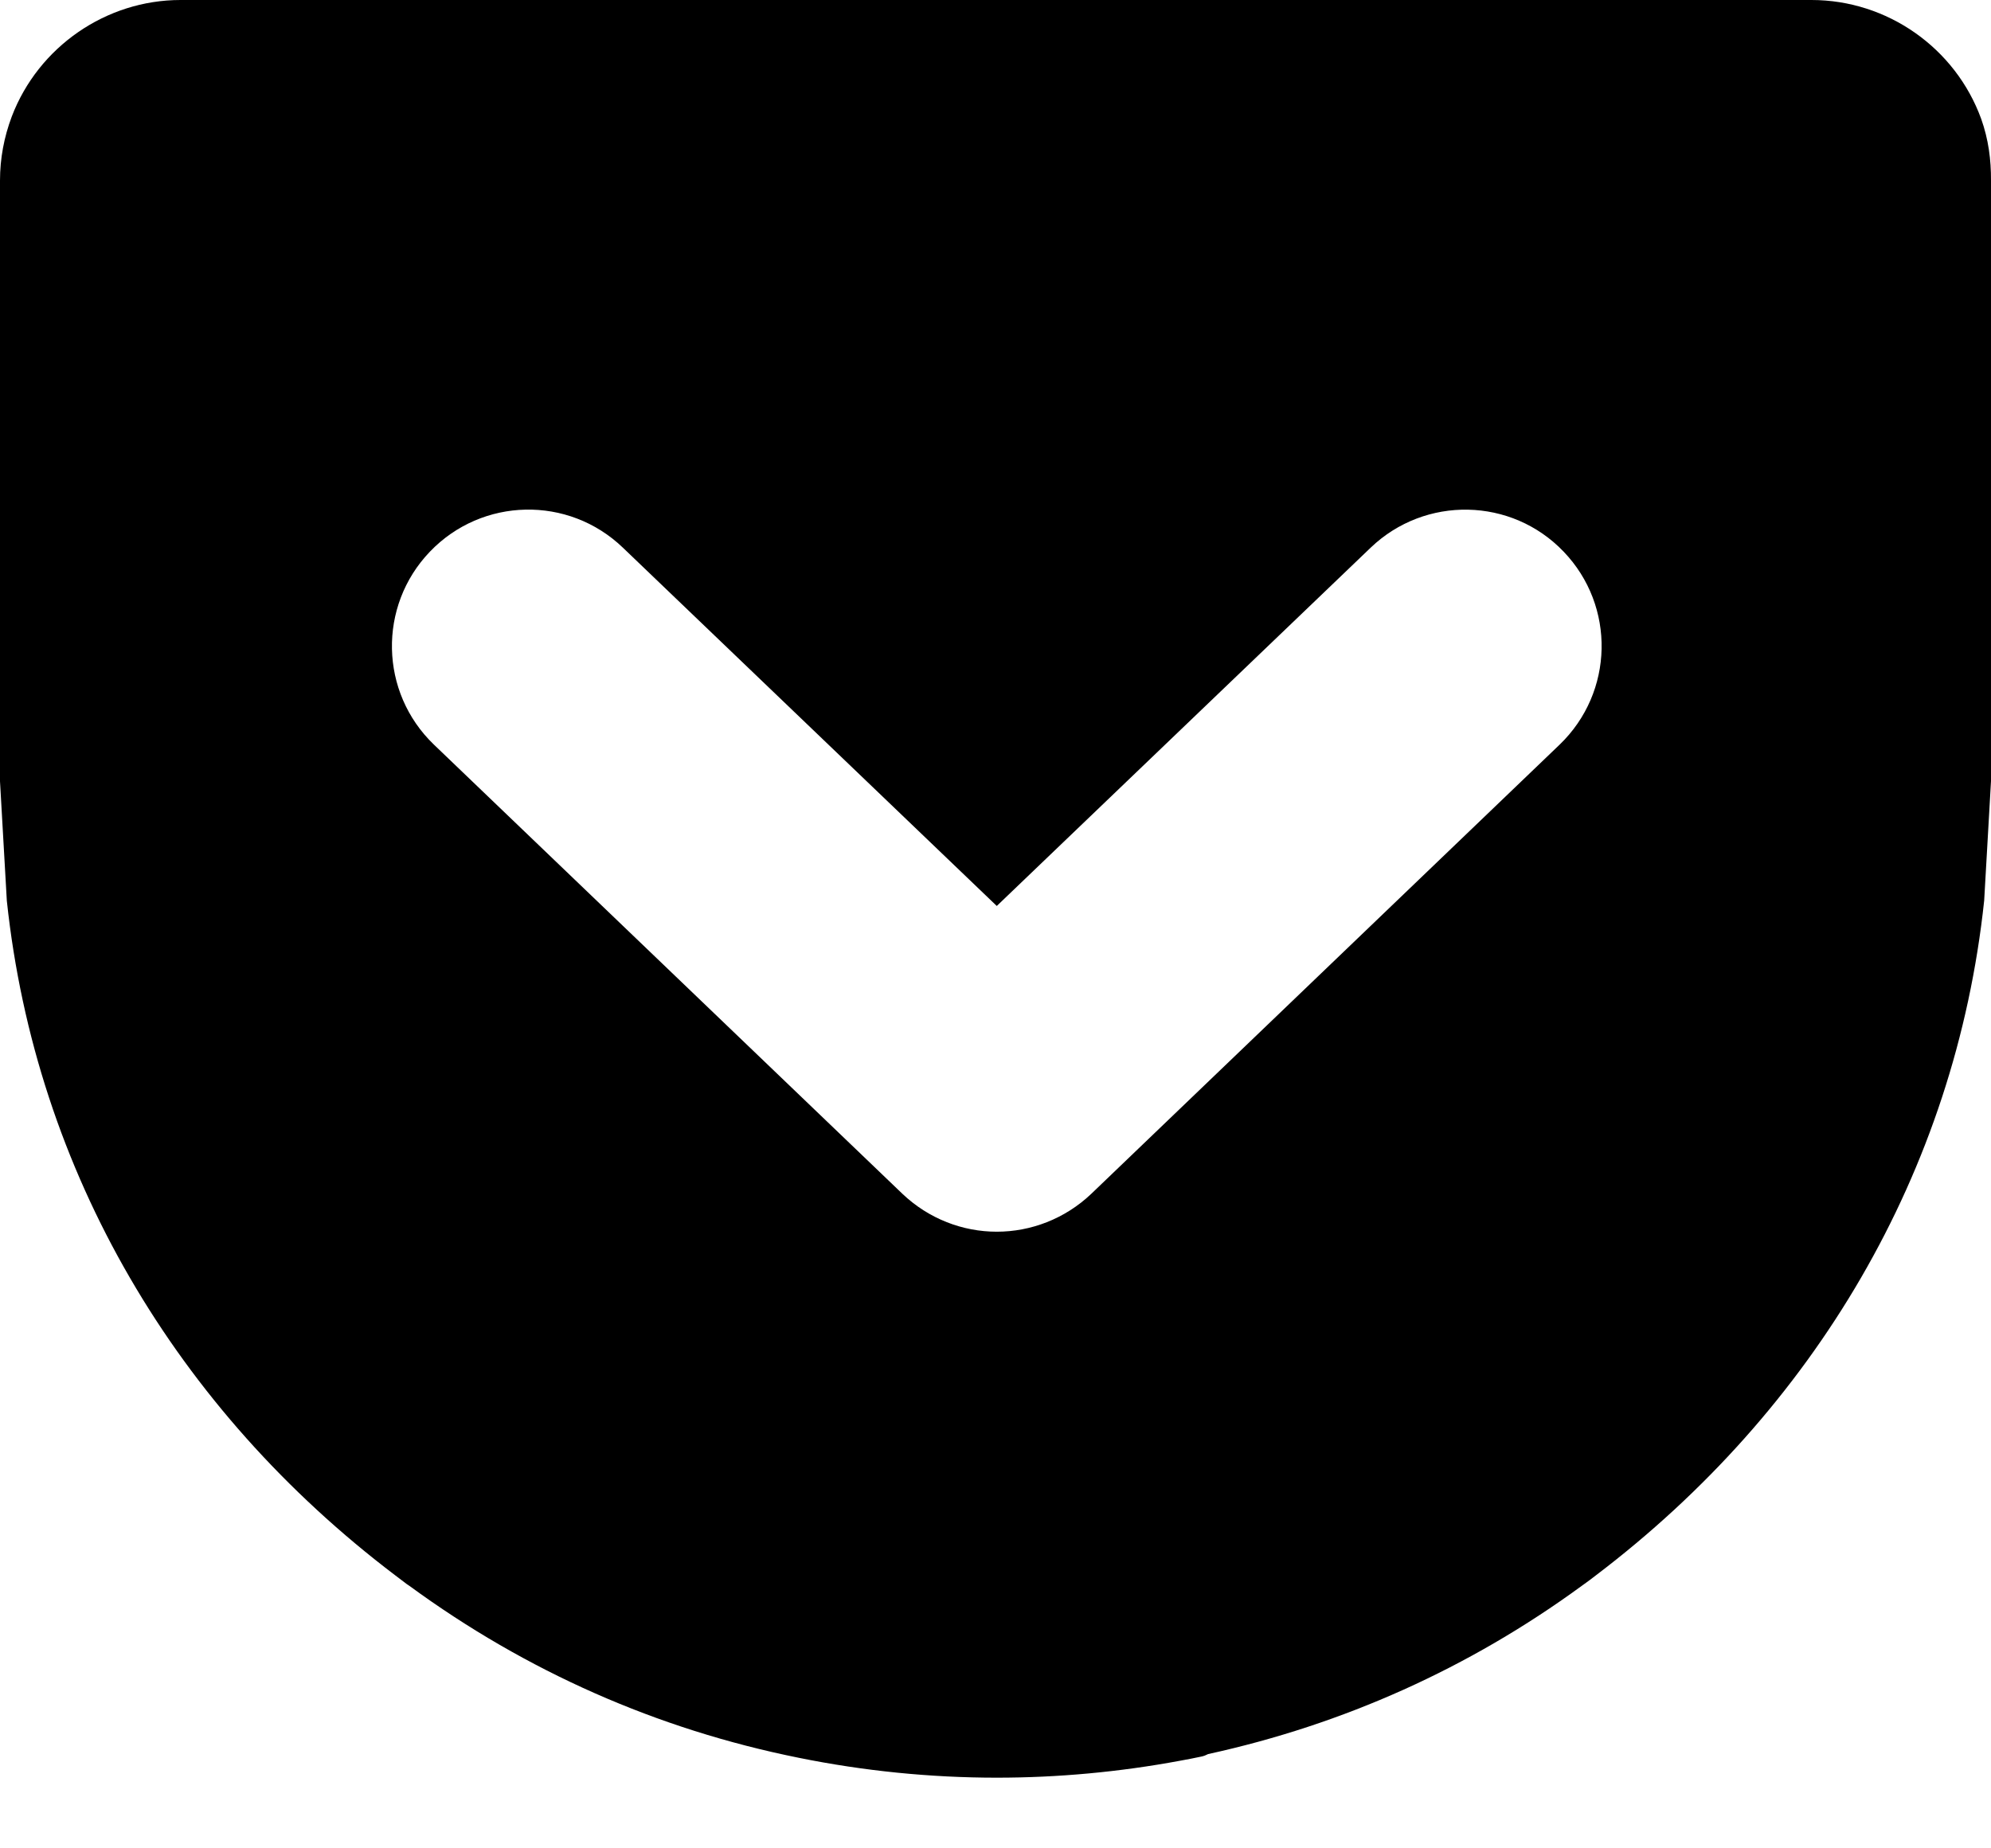 <?xml version="1.0" encoding="UTF-8"?>
<svg width="14px" height="13px" viewBox="0 0 14 13" version="1.1" xmlns="http://www.w3.org/2000/svg" xmlns:xlink="http://www.w3.org/1999/xlink">
    <!-- Generator: sketchtool 47.1 (45422) - http://www.bohemiancoding.com/sketch -->
    <title>pocket</title>
    <desc>Created with sketchtool.</desc>
    <defs></defs>
    <g id="brand" stroke="none" stroke-width="1" fill="none" fill-rule="evenodd">
        <g id="pocket" fill-rule="nonzero" fill="#000000">
            <path d="M13.931,0.836 C13.749,0.336 13.27,0 12.738,0 L12.731,0 L11.526,0 L1.269,0 C0.746,0 0.27,0.329 0.083,0.819 C0.028,0.965 0,1.116 0,1.27 L0,5.495 L0.048,6.335 C0.251,8.246 1.243,9.915 2.778,11.079 C2.805,11.1 2.833,11.121 2.861,11.142 L2.879,11.154 C3.701,11.756 4.622,12.163 5.616,12.363 C6.074,12.456 6.543,12.503 7.009,12.503 C7.44,12.503 7.872,12.463 8.297,12.384 C8.348,12.375 8.398,12.365 8.45,12.354 C8.464,12.351 8.48,12.345 8.495,12.337 C9.446,12.129 10.33,11.733 11.122,11.154 L11.14,11.141 C11.168,11.121 11.196,11.1 11.223,11.079 C12.757,9.914 13.749,8.244 13.952,6.334 L14,5.494 L14,1.27 C14.001,1.124 13.982,0.979 13.931,0.836 Z M10.967,5.237 L7.674,8.396 C7.488,8.573 7.248,8.663 7.009,8.663 C6.77,8.663 6.531,8.573 6.345,8.396 L3.051,5.237 C2.669,4.87 2.656,4.263 3.023,3.88 C3.39,3.497 3.997,3.484 4.38,3.852 L7.009,6.372 L9.638,3.852 C10.021,3.485 10.629,3.497 10.995,3.88 C11.362,4.263 11.349,4.869 10.967,5.237 Z" id="Shape"></path>
        </g>
    </g>
</svg>